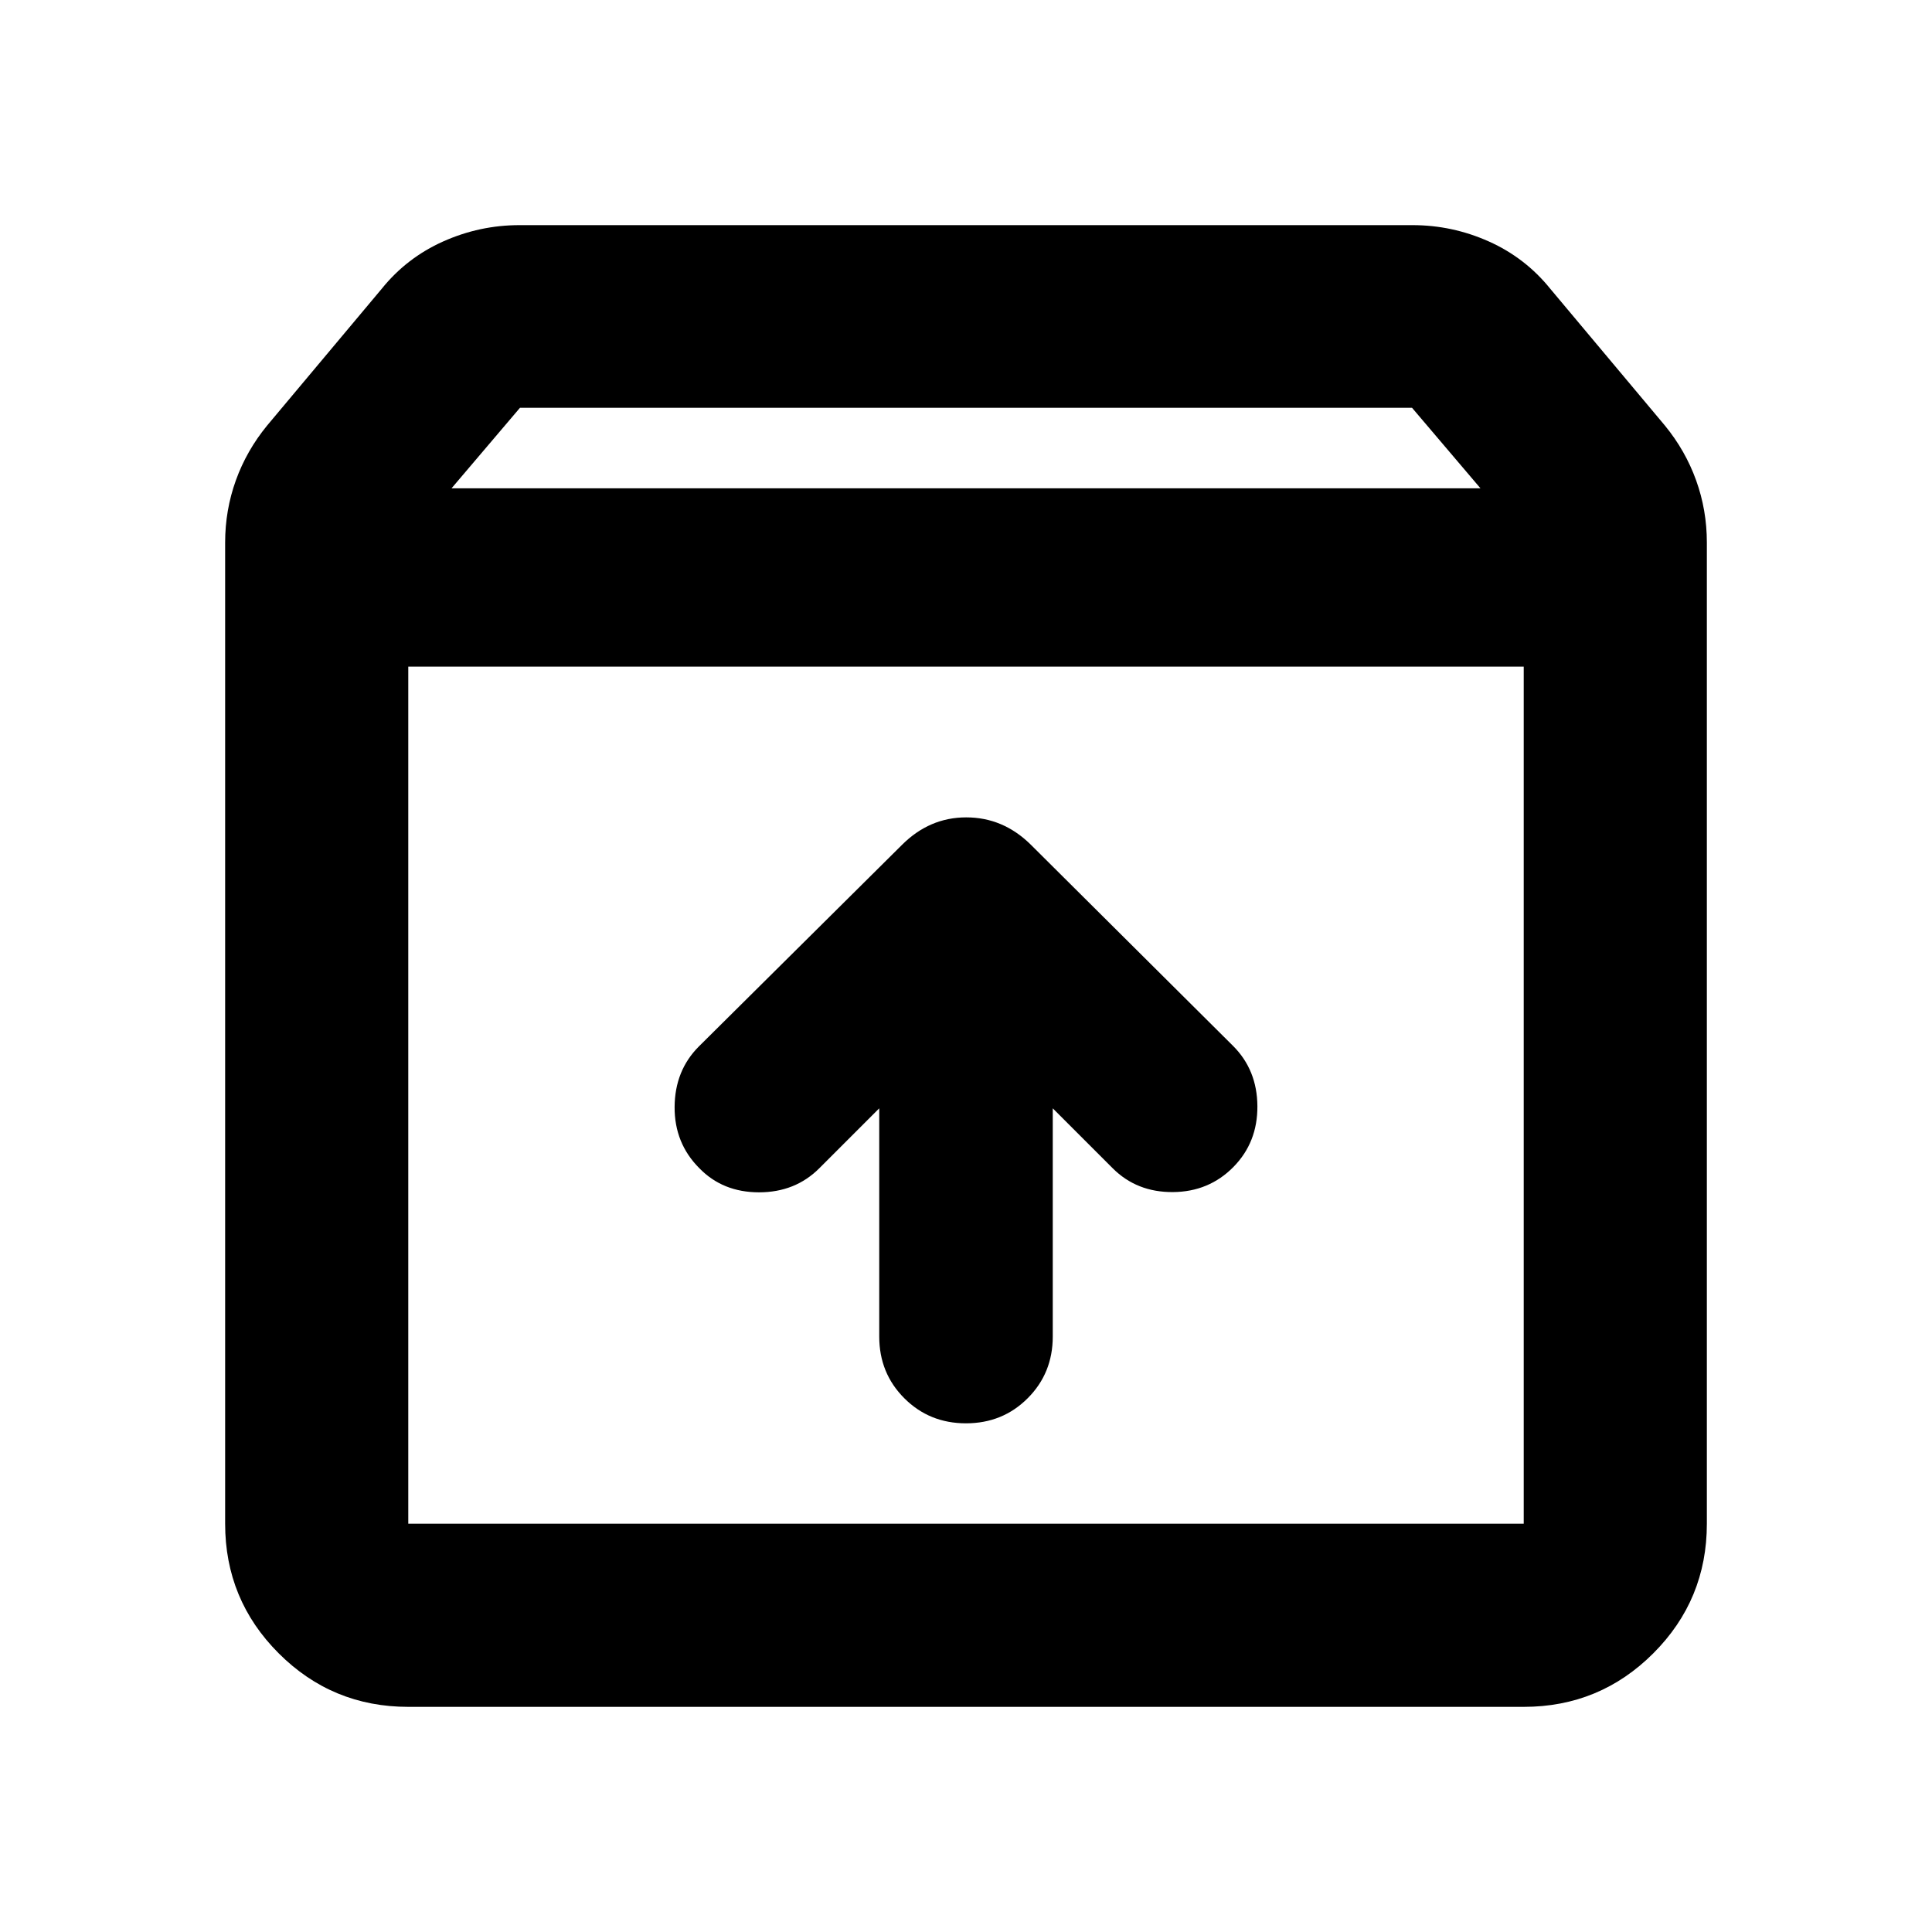 <svg xmlns="http://www.w3.org/2000/svg" height="24" viewBox="0 -960 960 960" width="24"><path d="M480-252.76q18.2 0 30.65-12.46 12.46-12.45 12.46-30.65v-113.41l29.78 29.78q11.96 11.96 29.91 11.84 17.96-.12 30.16-12.56 11.95-12.19 11.83-30.15-.12-17.96-12.07-29.91L512.07-540.41q-13.7-13.44-31.96-13.44t-31.94 13.68L347.28-440.04q-11.95 11.95-12.07 30.03-.12 18.08 12.31 30.51 11.64 11.96 29.64 11.96 17.99 0 29.95-11.96l29.78-29.78v113.41q0 18.2 12.46 30.65 12.45 12.46 30.65 12.46Zm-277.13-376v425.89h554.26v-425.89H202.87Zm0 516.89q-37.78 0-64.39-26.61t-26.61-64.39v-487.52q0-16.15 5.34-30.95 5.33-14.79 15.53-27.23l56.93-67.93q12.44-15.43 30.56-23.53 18.13-8.1 37.9-8.1h443.74q19.77 0 37.9 8.1 18.12 8.1 30.56 23.53l56.93 67.93q10.2 12.44 15.53 27.23 5.34 14.8 5.34 30.95v487.52q0 37.78-26.61 64.39t-64.39 26.61H202.87Zm21.5-605.5h511.26l-34-40H258.37l-34 40ZM480-415.93Z"/></svg>